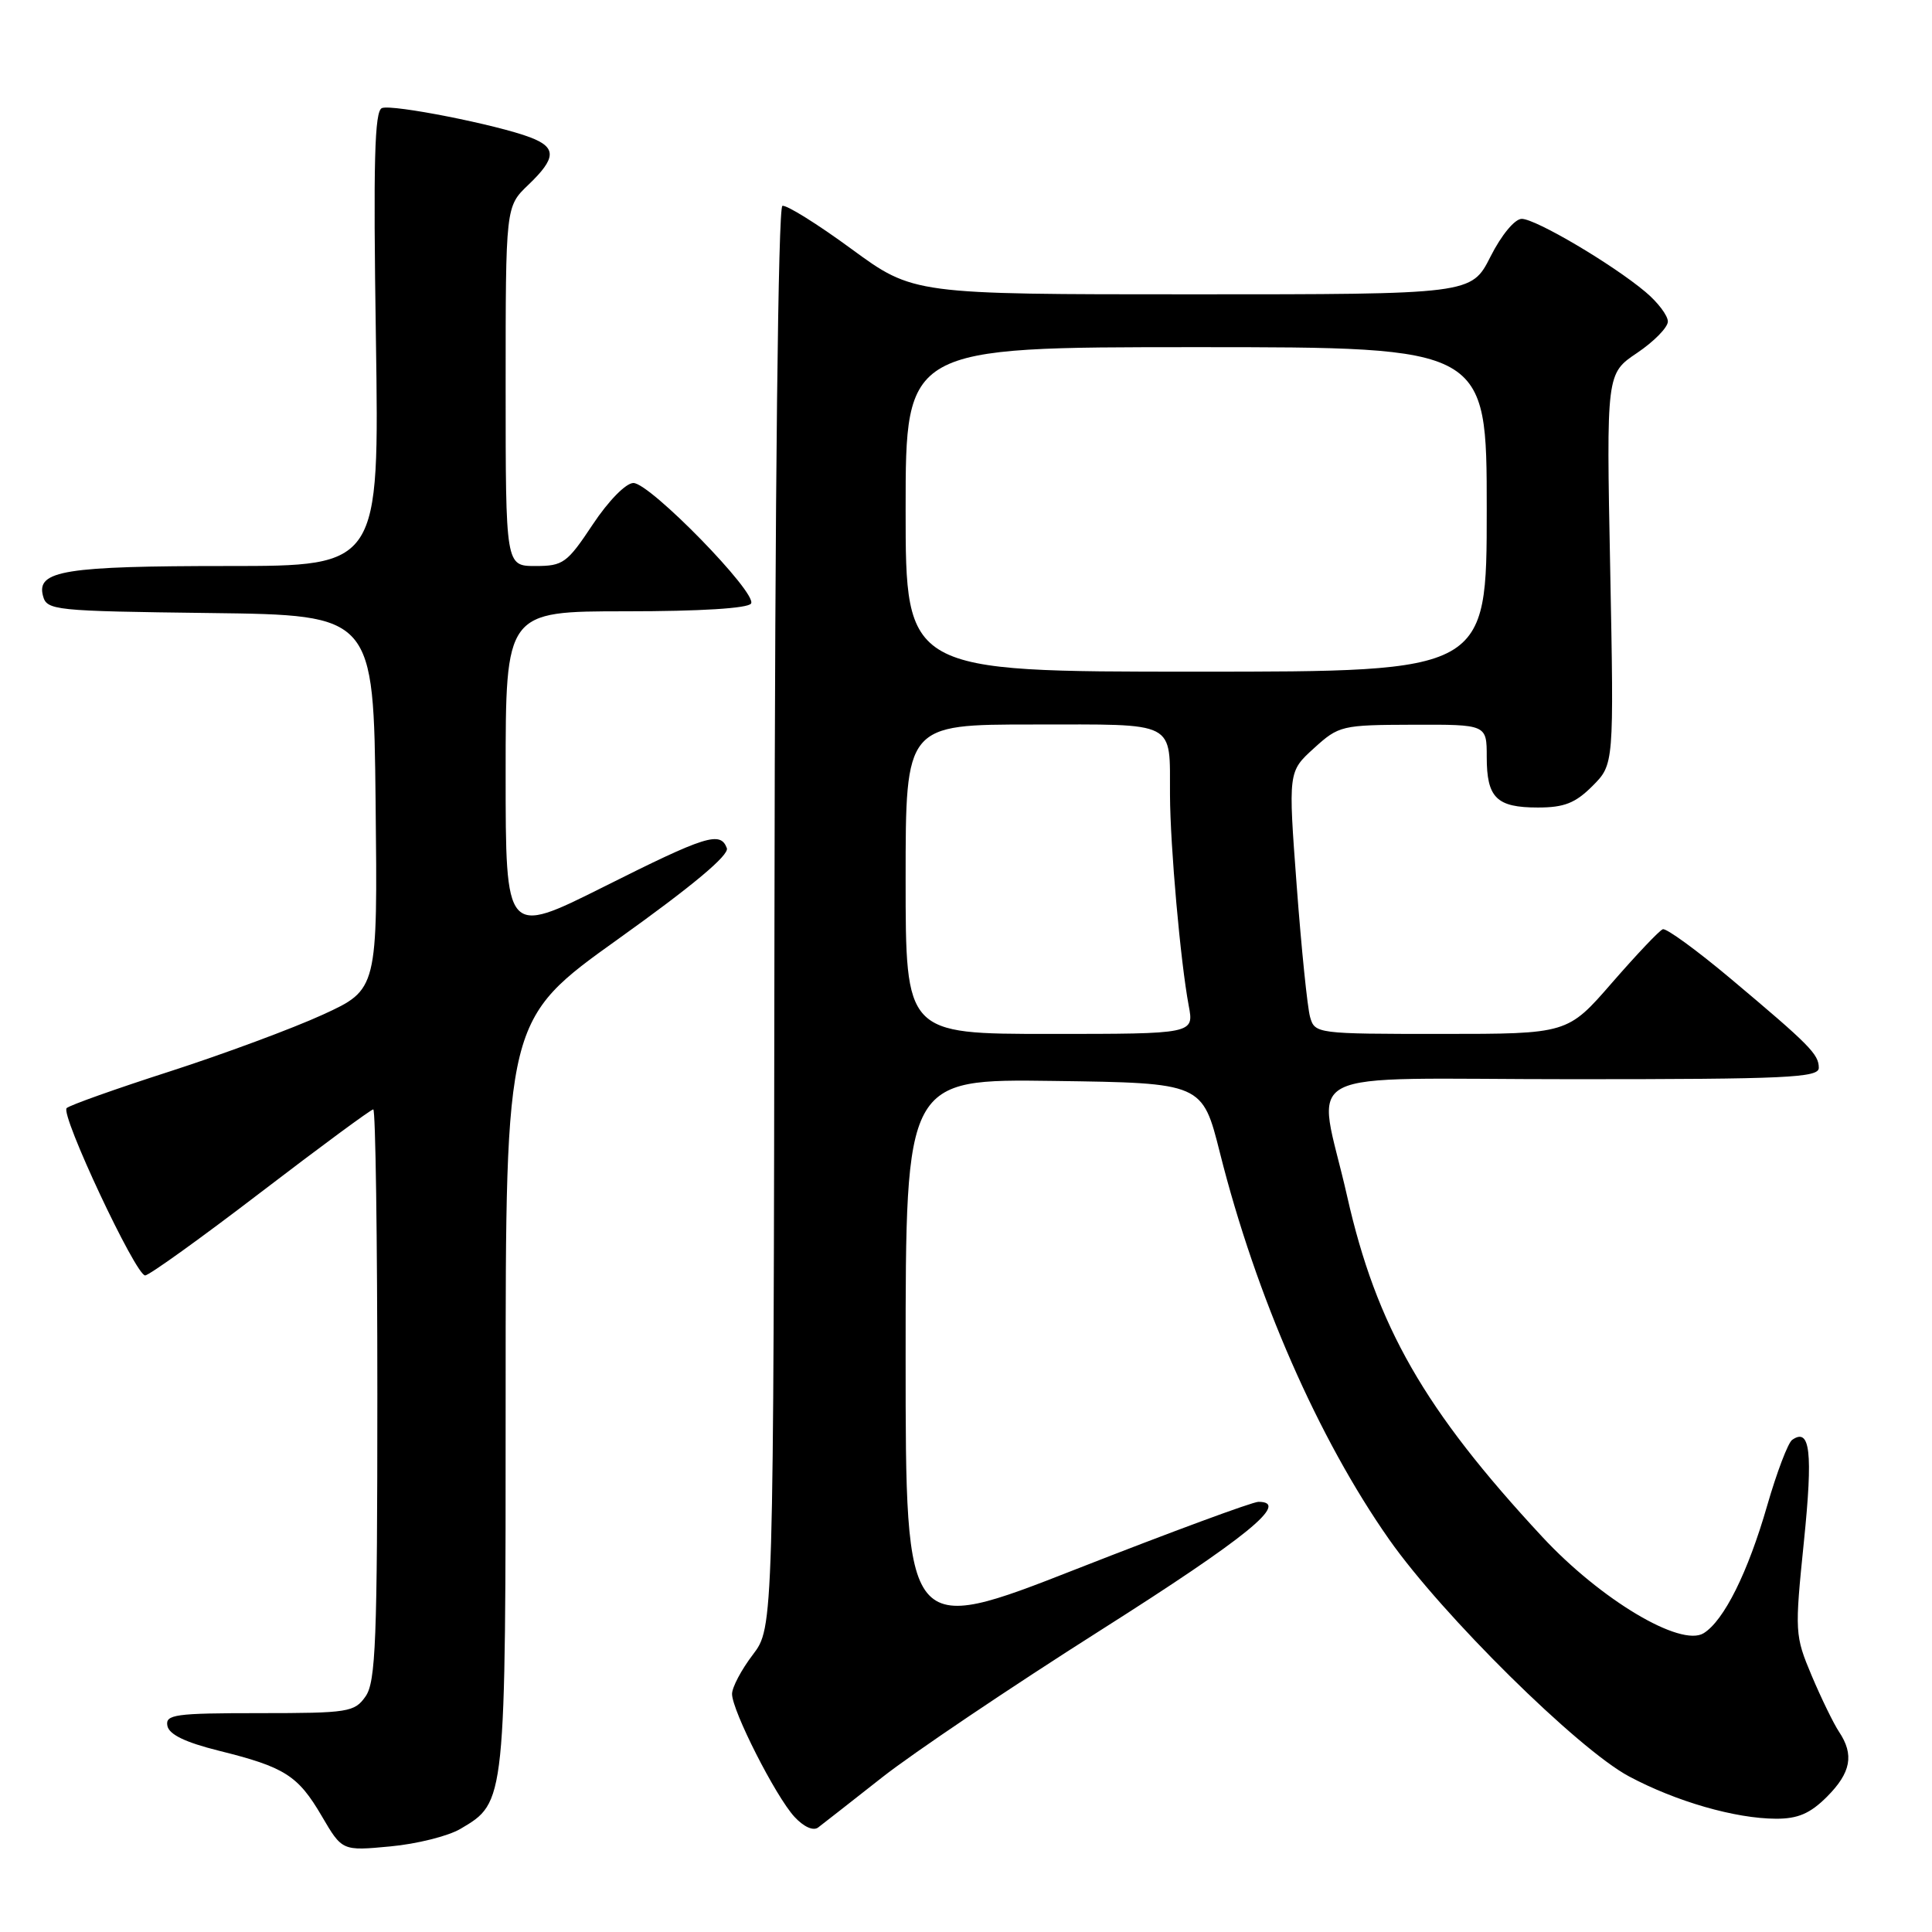 <?xml version="1.0" encoding="UTF-8" standalone="no"?>
<!DOCTYPE svg PUBLIC "-//W3C//DTD SVG 1.1//EN" "http://www.w3.org/Graphics/SVG/1.1/DTD/svg11.dtd" >
<svg xmlns="http://www.w3.org/2000/svg" xmlns:xlink="http://www.w3.org/1999/xlink" version="1.1" viewBox="0 0 256 256">
 <g >
 <path fill="currentColor"
d=" M 61.02 242.33 C 67.03 238.78 67.00 239.03 67.00 184.64 C 67.00 135.09 67.00 135.09 81.92 124.42 C 91.78 117.37 96.66 113.29 96.31 112.38 C 95.45 110.11 93.57 110.70 79.99 117.51 C 67.00 124.01 67.00 124.01 67.00 102.51 C 67.00 81.00 67.00 81.00 82.94 81.00 C 92.78 81.00 99.13 80.61 99.52 79.97 C 100.37 78.59 86.13 64.00 83.93 64.00 C 82.94 64.00 80.63 66.35 78.54 69.50 C 75.14 74.62 74.62 75.00 70.95 75.00 C 67.00 75.00 67.00 75.00 67.00 51.19 C 67.00 27.37 67.00 27.37 70.00 24.50 C 73.72 20.94 73.77 19.54 70.25 18.20 C 65.87 16.53 52.00 13.79 50.61 14.32 C 49.63 14.70 49.45 21.30 49.81 44.90 C 50.26 75.00 50.26 75.00 30.20 75.00 C 8.61 75.00 4.82 75.61 5.69 78.93 C 6.20 80.88 7.05 80.97 27.86 81.23 C 49.50 81.50 49.50 81.50 49.77 106.31 C 50.04 131.11 50.04 131.11 42.77 134.45 C 38.77 136.28 29.65 139.66 22.50 141.97 C 15.35 144.27 9.20 146.46 8.83 146.83 C 7.98 147.69 17.98 169.00 19.23 169.00 C 19.75 169.00 26.64 164.05 34.54 158.00 C 42.45 151.95 49.16 147.00 49.46 147.00 C 49.76 147.00 50.00 164.00 50.00 184.78 C 50.00 217.35 49.79 222.86 48.44 224.78 C 46.98 226.87 46.17 227.00 34.37 227.00 C 23.18 227.00 21.89 227.18 22.18 228.68 C 22.40 229.83 24.55 230.87 29.00 231.98 C 37.74 234.15 39.48 235.25 42.64 240.65 C 45.34 245.26 45.34 245.26 51.71 244.66 C 55.21 244.34 59.40 243.29 61.02 242.33 Z  M 116.89 235.51 C 120.95 232.31 134.00 223.52 145.89 215.98 C 165.23 203.71 171.02 199.00 166.75 199.00 C 165.97 199.00 155.14 203.00 142.67 207.89 C 120.00 216.78 120.00 216.78 120.00 179.87 C 120.00 142.96 120.00 142.96 139.66 143.23 C 159.32 143.50 159.32 143.50 161.65 152.77 C 166.43 171.77 174.68 190.61 184.08 204.00 C 191.13 214.04 209.10 231.78 215.85 235.38 C 222.11 238.72 229.93 240.97 235.33 240.99 C 238.23 241.00 239.86 240.30 242.08 238.08 C 245.27 234.88 245.71 232.51 243.68 229.47 C 242.96 228.39 241.33 225.04 240.06 222.04 C 237.82 216.71 237.80 216.30 239.03 204.24 C 240.24 192.38 239.86 189.12 237.47 190.79 C 236.92 191.18 235.43 195.10 234.16 199.50 C 231.61 208.36 228.43 214.75 225.74 216.41 C 222.69 218.29 212.08 211.96 204.35 203.63 C 188.72 186.80 182.39 175.75 178.50 158.50 C 174.55 140.99 170.66 143.00 208.50 143.00 C 236.72 143.00 241.00 142.80 241.00 141.50 C 241.00 139.69 239.81 138.49 229.30 129.66 C 224.82 125.90 220.78 122.96 220.33 123.13 C 219.87 123.29 216.85 126.49 213.60 130.22 C 207.71 137.00 207.71 137.00 190.97 137.00 C 174.47 137.00 174.22 136.97 173.59 134.75 C 173.24 133.51 172.44 125.69 171.82 117.37 C 170.69 102.25 170.69 102.25 174.10 99.15 C 177.41 96.14 177.77 96.06 187.25 96.03 C 197.00 96.00 197.00 96.00 197.00 100.30 C 197.00 105.72 198.30 107.00 203.78 107.00 C 207.26 107.00 208.74 106.42 211.01 104.15 C 213.86 101.29 213.86 101.29 213.36 75.40 C 212.85 49.50 212.85 49.50 216.93 46.76 C 219.17 45.25 221.00 43.38 221.00 42.60 C 221.00 41.82 219.67 40.05 218.03 38.68 C 213.68 35.02 203.49 29.00 201.64 29.00 C 200.72 29.00 198.95 31.13 197.50 34.00 C 194.97 39.00 194.97 39.00 158.00 39.00 C 121.03 39.00 121.03 39.00 112.81 32.98 C 108.30 29.67 104.18 27.11 103.67 27.28 C 103.11 27.46 102.69 64.76 102.62 121.62 C 102.50 215.65 102.50 215.65 99.75 219.26 C 98.24 221.24 97.00 223.58 97.00 224.46 C 97.00 226.66 102.76 238.01 105.27 240.74 C 106.50 242.07 107.76 242.64 108.41 242.15 C 109.01 241.70 112.82 238.71 116.89 235.51 Z  M 120.00 116.50 C 120.00 96.00 120.00 96.00 136.89 96.00 C 156.16 96.00 154.98 95.39 155.03 105.33 C 155.06 112.17 156.42 127.44 157.51 133.25 C 158.22 137.00 158.22 137.00 139.11 137.00 C 120.00 137.00 120.00 137.00 120.00 116.50 Z  M 120.00 67.50 C 120.00 46.00 120.00 46.00 158.50 46.00 C 197.00 46.00 197.00 46.00 197.00 67.50 C 197.00 89.00 197.00 89.00 158.50 89.00 C 120.00 89.00 120.00 89.00 120.00 67.50 Z "/>
</g>
</svg>